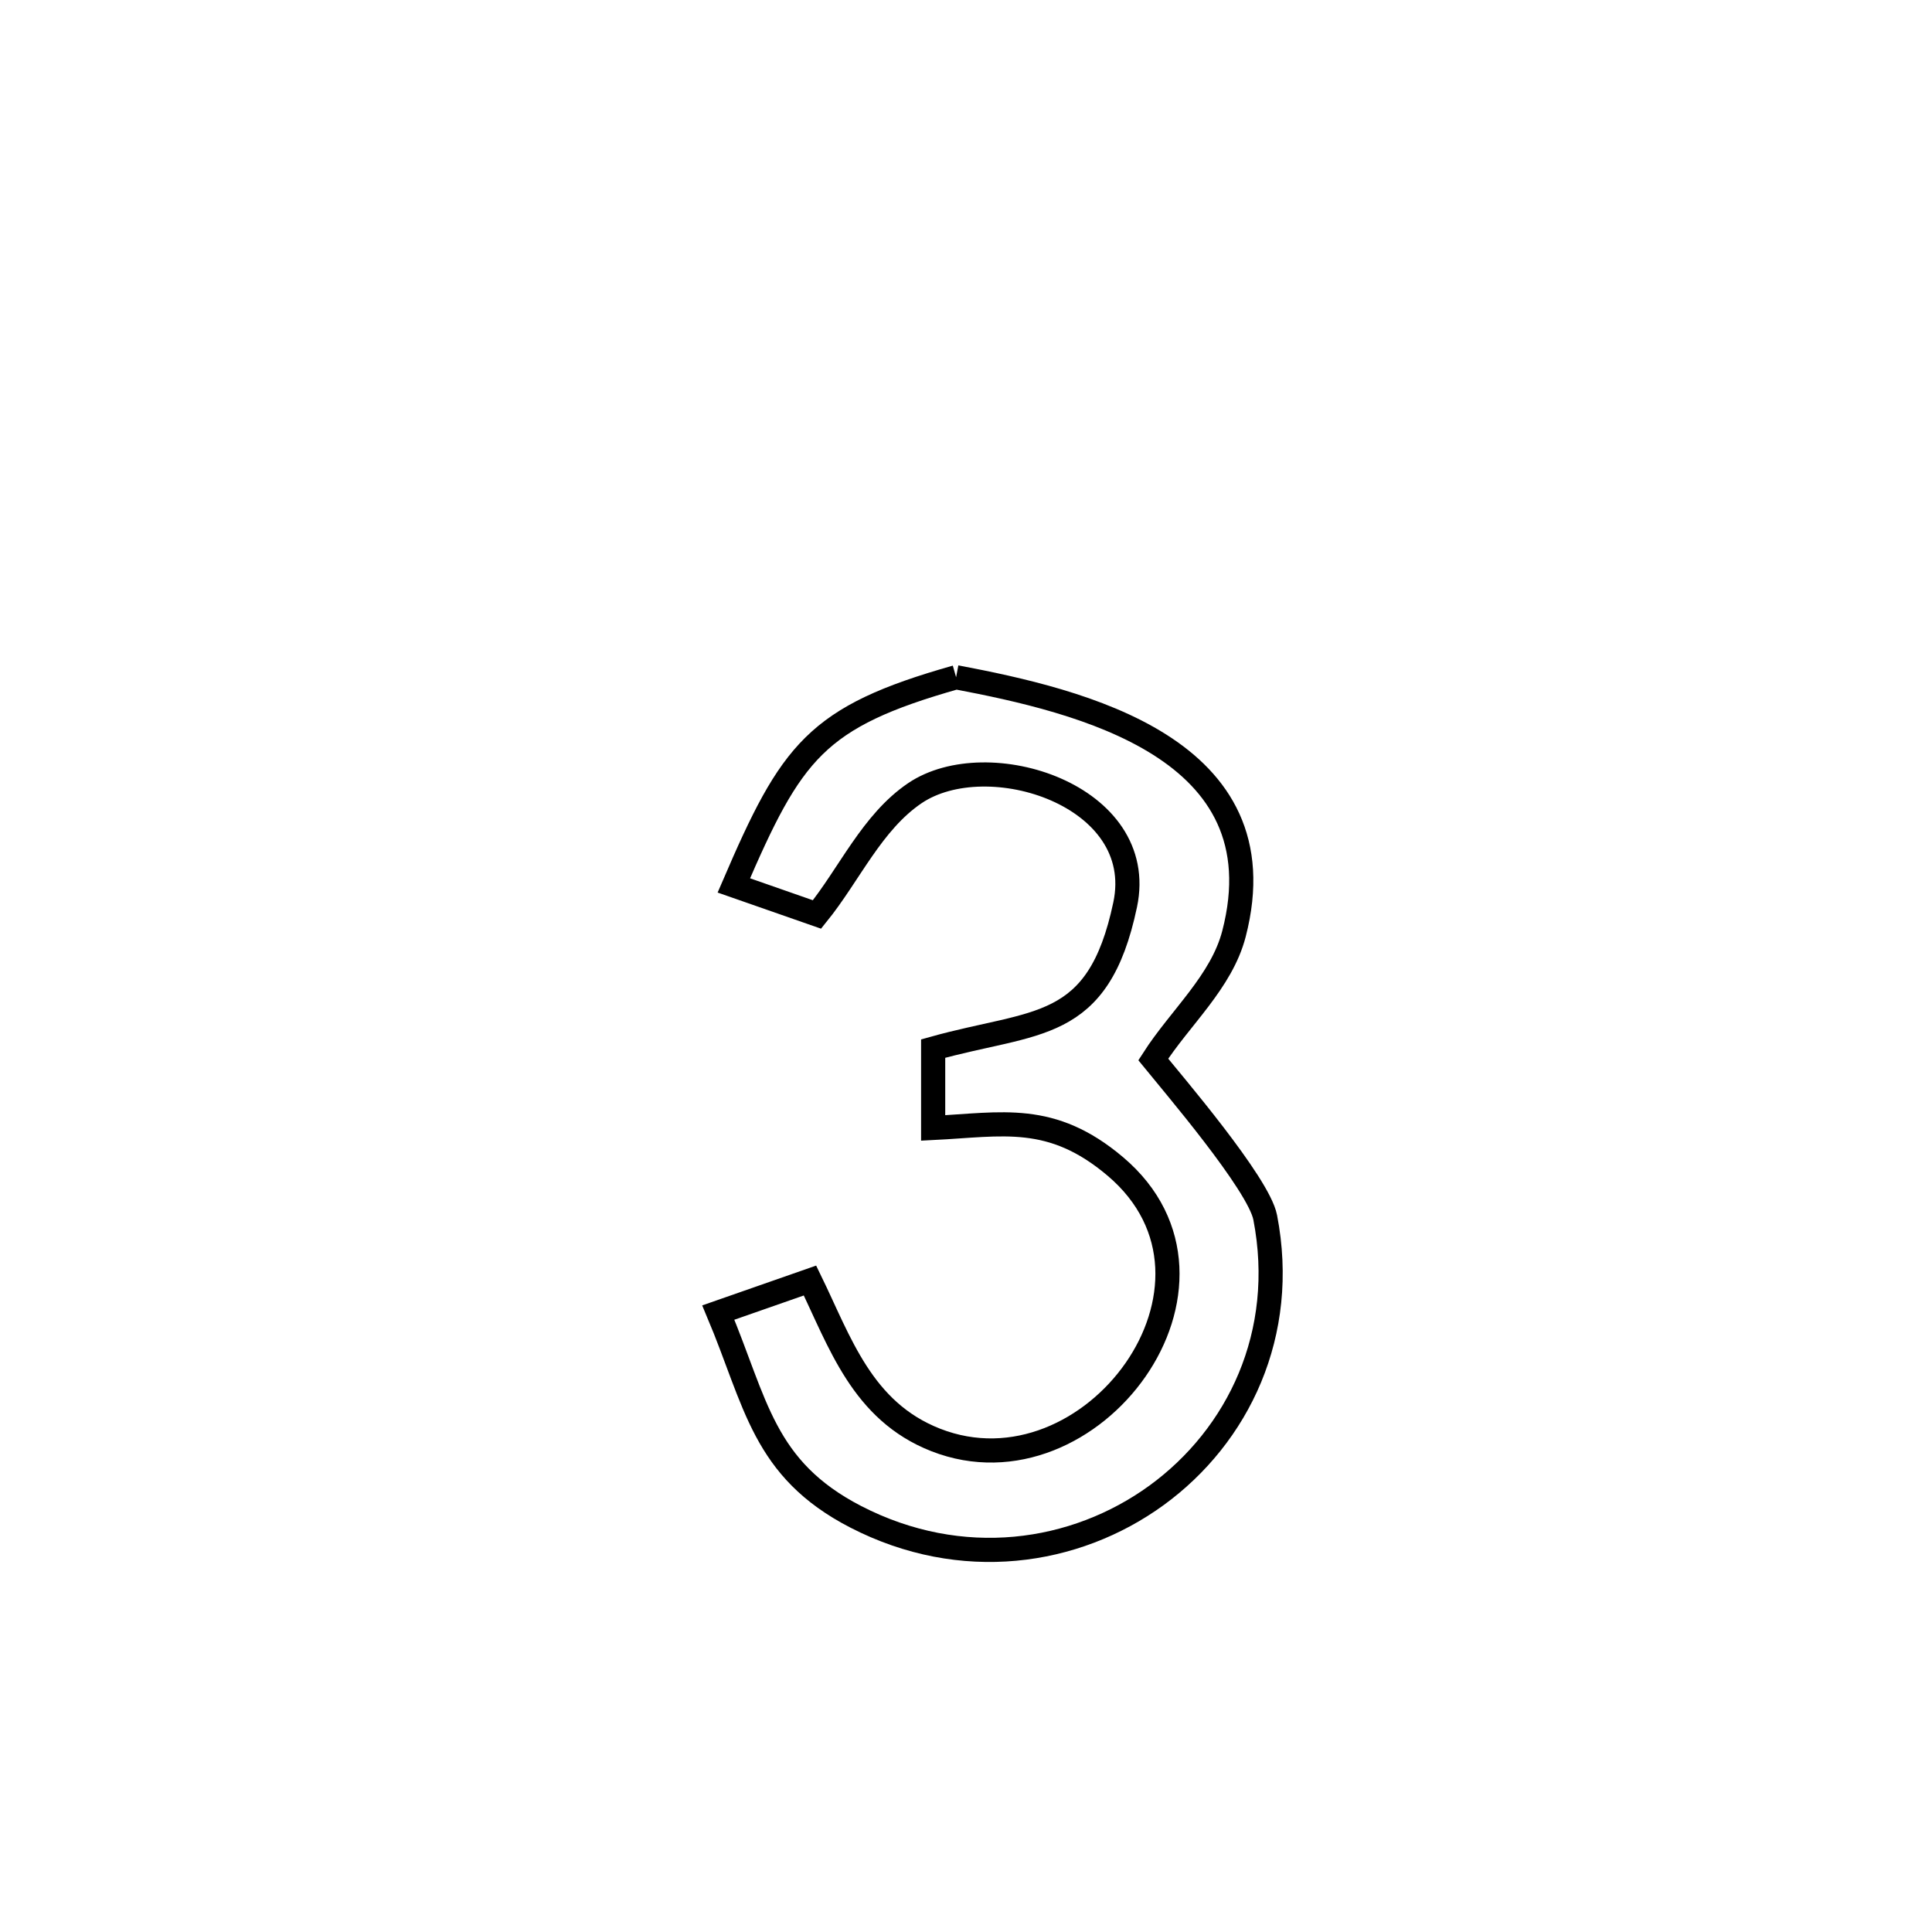 <svg xmlns="http://www.w3.org/2000/svg" viewBox="0.0 0.0 24.0 24.0" height="200px" width="200px"><path fill="none" stroke="black" stroke-width=".3" stroke-opacity="1.0"  filling="0" d="M11.877 8.413 L11.877 8.413 C13.415 8.705 15.928 9.289 15.329 11.6 C15.174 12.198 14.66 12.64 14.326 13.161 L14.326 13.161 C14.558 13.448 15.636 14.704 15.717 15.124 C15.996 16.569 15.381 17.837 14.368 18.575 C13.354 19.312 11.943 19.519 10.63 18.842 C9.476 18.246 9.394 17.424 8.923 16.305 L8.923 16.305 C9.302 16.172 9.682 16.039 10.062 15.907 L10.062 15.907 C10.435 16.672 10.708 17.529 11.625 17.888 C13.557 18.643 15.567 15.939 13.855 14.49 C13.061 13.818 12.454 13.969 11.592 14.012 L11.592 14.012 C11.592 13.683 11.592 13.354 11.592 13.026 L11.592 13.026 C12.871 12.668 13.641 12.835 13.977 11.239 C14.265 9.877 12.267 9.244 11.365 9.853 C10.831 10.215 10.555 10.858 10.149 11.36 L10.149 11.36 C9.805 11.24 9.46 11.119 9.116 10.999 L9.116 10.999 C9.833 9.333 10.134 8.907 11.877 8.413 L11.877 8.413"></path></svg>